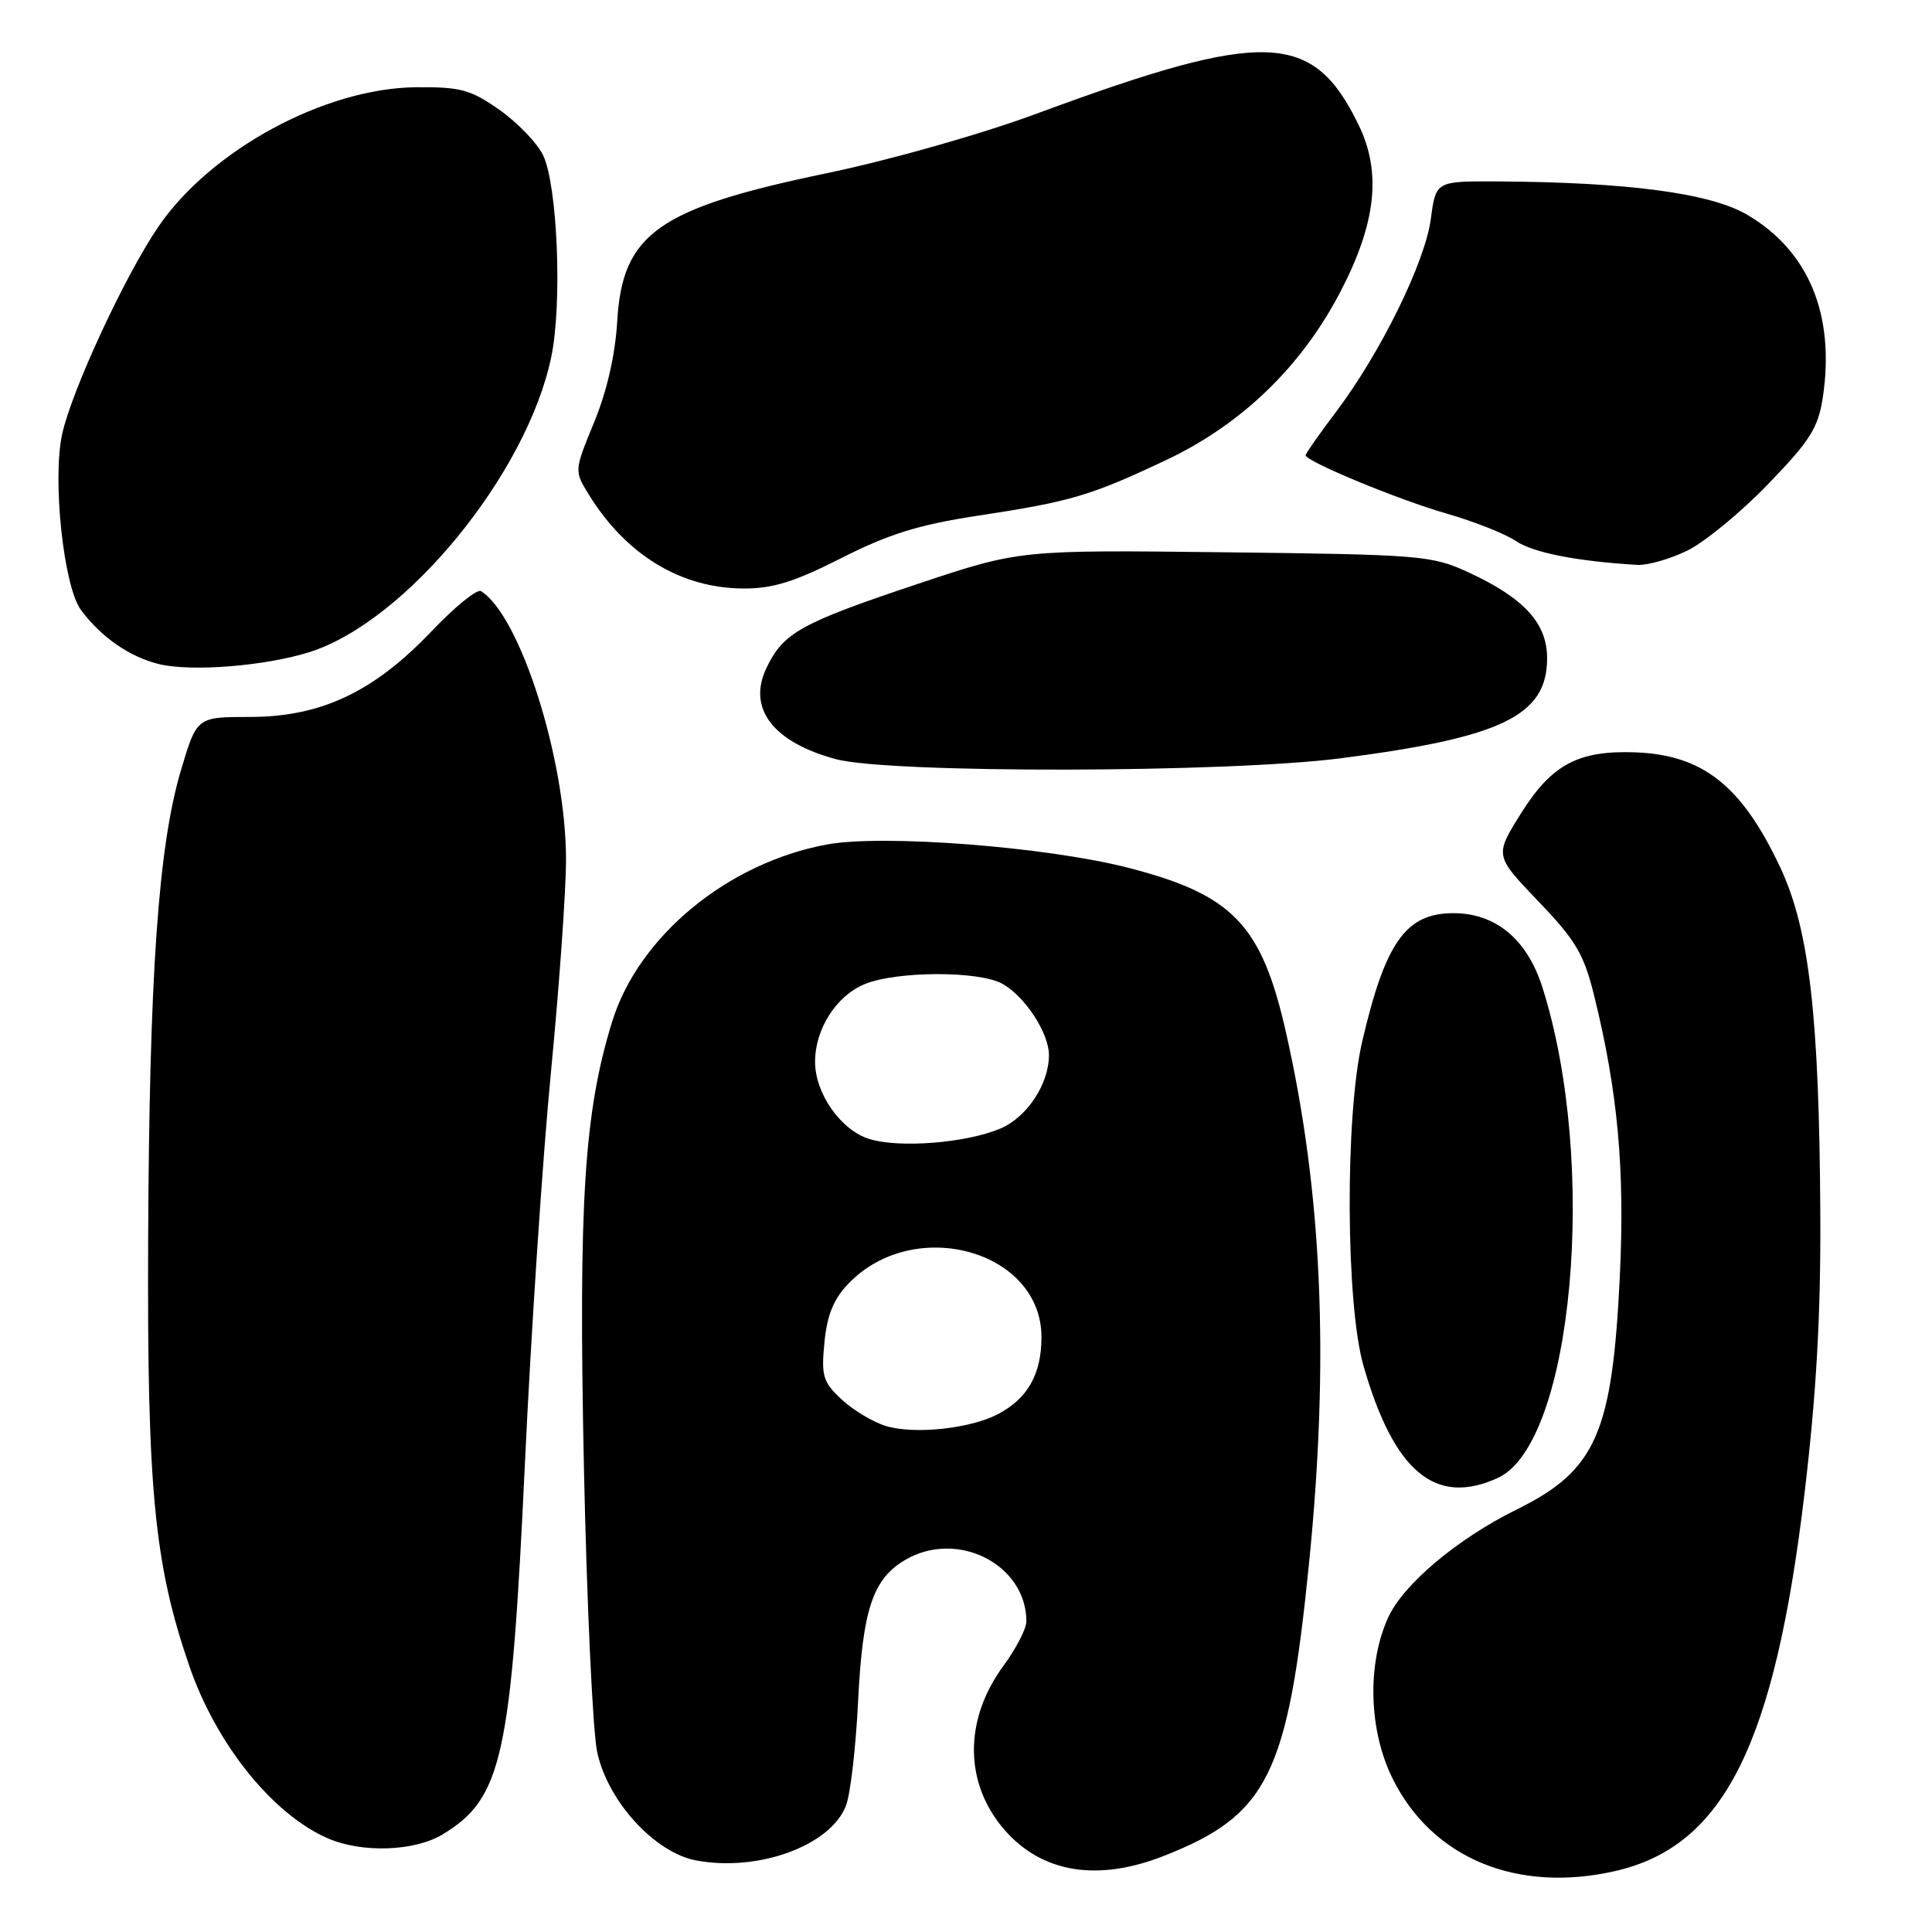 <?xml version="1.0" encoding="UTF-8" standalone="no"?>
<!DOCTYPE svg PUBLIC "-//W3C//DTD SVG 1.1//EN" "http://www.w3.org/Graphics/SVG/1.1/DTD/svg11.dtd" >
<svg xmlns="http://www.w3.org/2000/svg" xmlns:xlink="http://www.w3.org/1999/xlink" version="1.1" viewBox="0 0 256 256">
 <g >
 <path fill="currentColor"
d=" M 214.00 247.93 C 228.42 244.64 235.14 231.23 239.12 197.79 C 240.68 184.64 241.27 174.27 241.20 160.87 C 241.06 134.67 239.74 123.18 235.93 115.02 C 230.84 104.14 225.67 100.02 216.68 99.69 C 209.12 99.41 205.59 101.30 201.52 107.81 C 198.04 113.37 198.04 113.37 203.85 119.44 C 208.83 124.64 209.88 126.42 211.25 132.00 C 214.37 144.64 215.31 154.94 214.64 169.04 C 213.64 189.93 211.49 194.82 201.00 200.00 C 193.09 203.91 185.94 209.92 183.93 214.35 C 181.11 220.55 181.37 229.34 184.55 235.72 C 189.79 246.24 201.01 250.88 214.00 247.93 Z  M 154.21 245.92 C 168.01 240.50 170.64 235.19 173.46 207.08 C 176.16 180.16 175.20 158.09 170.42 136.89 C 167.18 122.52 163.39 118.56 149.48 114.98 C 138.63 112.20 117.00 110.53 109.56 111.90 C 96.39 114.34 84.61 124.06 81.11 135.38 C 77.40 147.40 76.64 159.29 77.37 194.32 C 77.75 212.38 78.54 229.41 79.13 232.16 C 80.53 238.68 86.76 245.50 92.26 246.52 C 100.49 248.06 110.07 244.55 112.10 239.25 C 112.68 237.74 113.40 231.55 113.70 225.50 C 114.30 213.27 115.64 209.24 119.92 206.71 C 126.82 202.63 136.00 207.28 136.00 214.85 C 136.00 215.82 134.62 218.48 132.94 220.76 C 127.68 227.93 127.76 236.37 133.15 242.52 C 138.12 248.18 145.46 249.36 154.21 245.92 Z  M 58.70 243.04 C 66.53 238.27 67.73 232.82 69.55 194.00 C 70.36 176.68 71.91 153.28 73.01 142.00 C 74.10 130.72 75.00 118.07 75.00 113.88 C 75.00 100.70 68.93 81.55 63.73 78.33 C 63.21 78.01 60.25 80.42 57.14 83.69 C 49.51 91.70 42.51 95.00 33.10 95.00 C 26.08 95.00 26.08 95.00 23.98 102.05 C 20.97 112.18 19.78 129.16 19.63 164.50 C 19.49 197.40 20.45 207.28 25.09 220.77 C 28.65 231.11 36.12 240.40 43.42 243.58 C 47.98 245.57 54.96 245.32 58.70 243.04 Z  M 198.46 195.84 C 208.44 191.29 211.81 154.12 204.36 130.78 C 202.34 124.45 198.19 121.00 192.58 121.00 C 186.29 121.00 183.56 124.85 180.50 138.00 C 178.21 147.82 178.31 172.79 180.67 180.98 C 184.71 195.03 190.19 199.61 198.46 195.84 Z  M 177.70 100.47 C 199.03 97.72 205.00 94.82 205.00 87.23 C 205.00 82.56 201.94 79.23 194.50 75.80 C 189.73 73.61 188.22 73.48 162.31 73.18 C 135.12 72.86 135.12 72.86 121.61 77.37 C 106.06 82.57 103.78 83.84 101.54 88.55 C 99.02 93.88 102.44 98.35 110.75 100.59 C 117.85 102.50 162.64 102.42 177.70 100.47 Z  M 41.00 86.41 C 53.78 82.38 69.83 62.79 73.05 47.28 C 74.52 40.19 73.87 24.48 71.95 20.54 C 71.15 18.92 68.55 16.22 66.16 14.54 C 62.35 11.87 61.01 11.51 55.16 11.56 C 43.06 11.66 27.90 19.87 20.95 30.09 C 16.53 36.58 9.52 51.71 8.24 57.50 C 6.91 63.52 8.43 77.75 10.73 80.83 C 13.43 84.46 17.22 87.07 21.12 88.01 C 25.42 89.03 35.17 88.25 41.00 86.41 Z  M 111.52 73.93 C 117.78 70.76 121.74 69.53 129.52 68.34 C 141.93 66.46 144.51 65.69 154.56 60.94 C 164.48 56.24 172.35 48.67 177.51 38.85 C 182.33 29.67 183.10 22.91 180.05 16.61 C 173.99 4.08 167.71 3.85 137.39 15.05 C 129.89 17.82 117.93 21.21 109.42 22.98 C 87.23 27.60 82.48 30.96 81.79 42.50 C 81.53 46.98 80.43 51.82 78.73 55.94 C 76.08 62.39 76.08 62.39 78.03 65.55 C 82.97 73.54 90.22 77.94 98.50 77.98 C 102.39 78.00 105.27 77.10 111.52 73.93 Z  M 223.54 72.98 C 225.83 71.87 230.66 67.91 234.26 64.17 C 239.89 58.35 240.92 56.70 241.54 52.61 C 243.17 41.70 239.65 33.22 231.50 28.45 C 226.62 25.59 215.70 24.14 198.38 24.04 C 190.26 24.00 190.26 24.00 189.59 29.02 C 188.83 34.76 182.93 46.76 177.03 54.58 C 174.81 57.51 173.00 60.10 173.00 60.32 C 173.00 61.13 185.34 66.24 191.71 68.06 C 195.30 69.09 199.42 70.72 200.87 71.69 C 203.17 73.24 208.92 74.37 216.93 74.85 C 218.27 74.93 221.24 74.09 223.54 72.98 Z  M 117.41 188.96 C 115.71 188.45 113.07 186.87 111.54 185.45 C 109.04 183.13 108.81 182.36 109.24 177.89 C 109.59 174.26 110.45 172.14 112.41 170.10 C 121.11 161.01 138.00 165.69 138.00 177.18 C 138.00 182.11 136.15 185.35 132.18 187.41 C 128.48 189.32 121.15 190.09 117.41 188.96 Z  M 115.21 150.93 C 111.43 149.77 108.01 144.92 108.00 140.70 C 108.00 136.37 110.78 131.99 114.53 130.42 C 118.74 128.66 129.69 128.62 132.81 130.35 C 135.80 132.01 138.99 136.87 138.99 139.80 C 139.00 143.64 136.06 148.08 132.51 149.56 C 127.96 151.46 119.23 152.15 115.21 150.93 Z "/>
</g>
</svg>